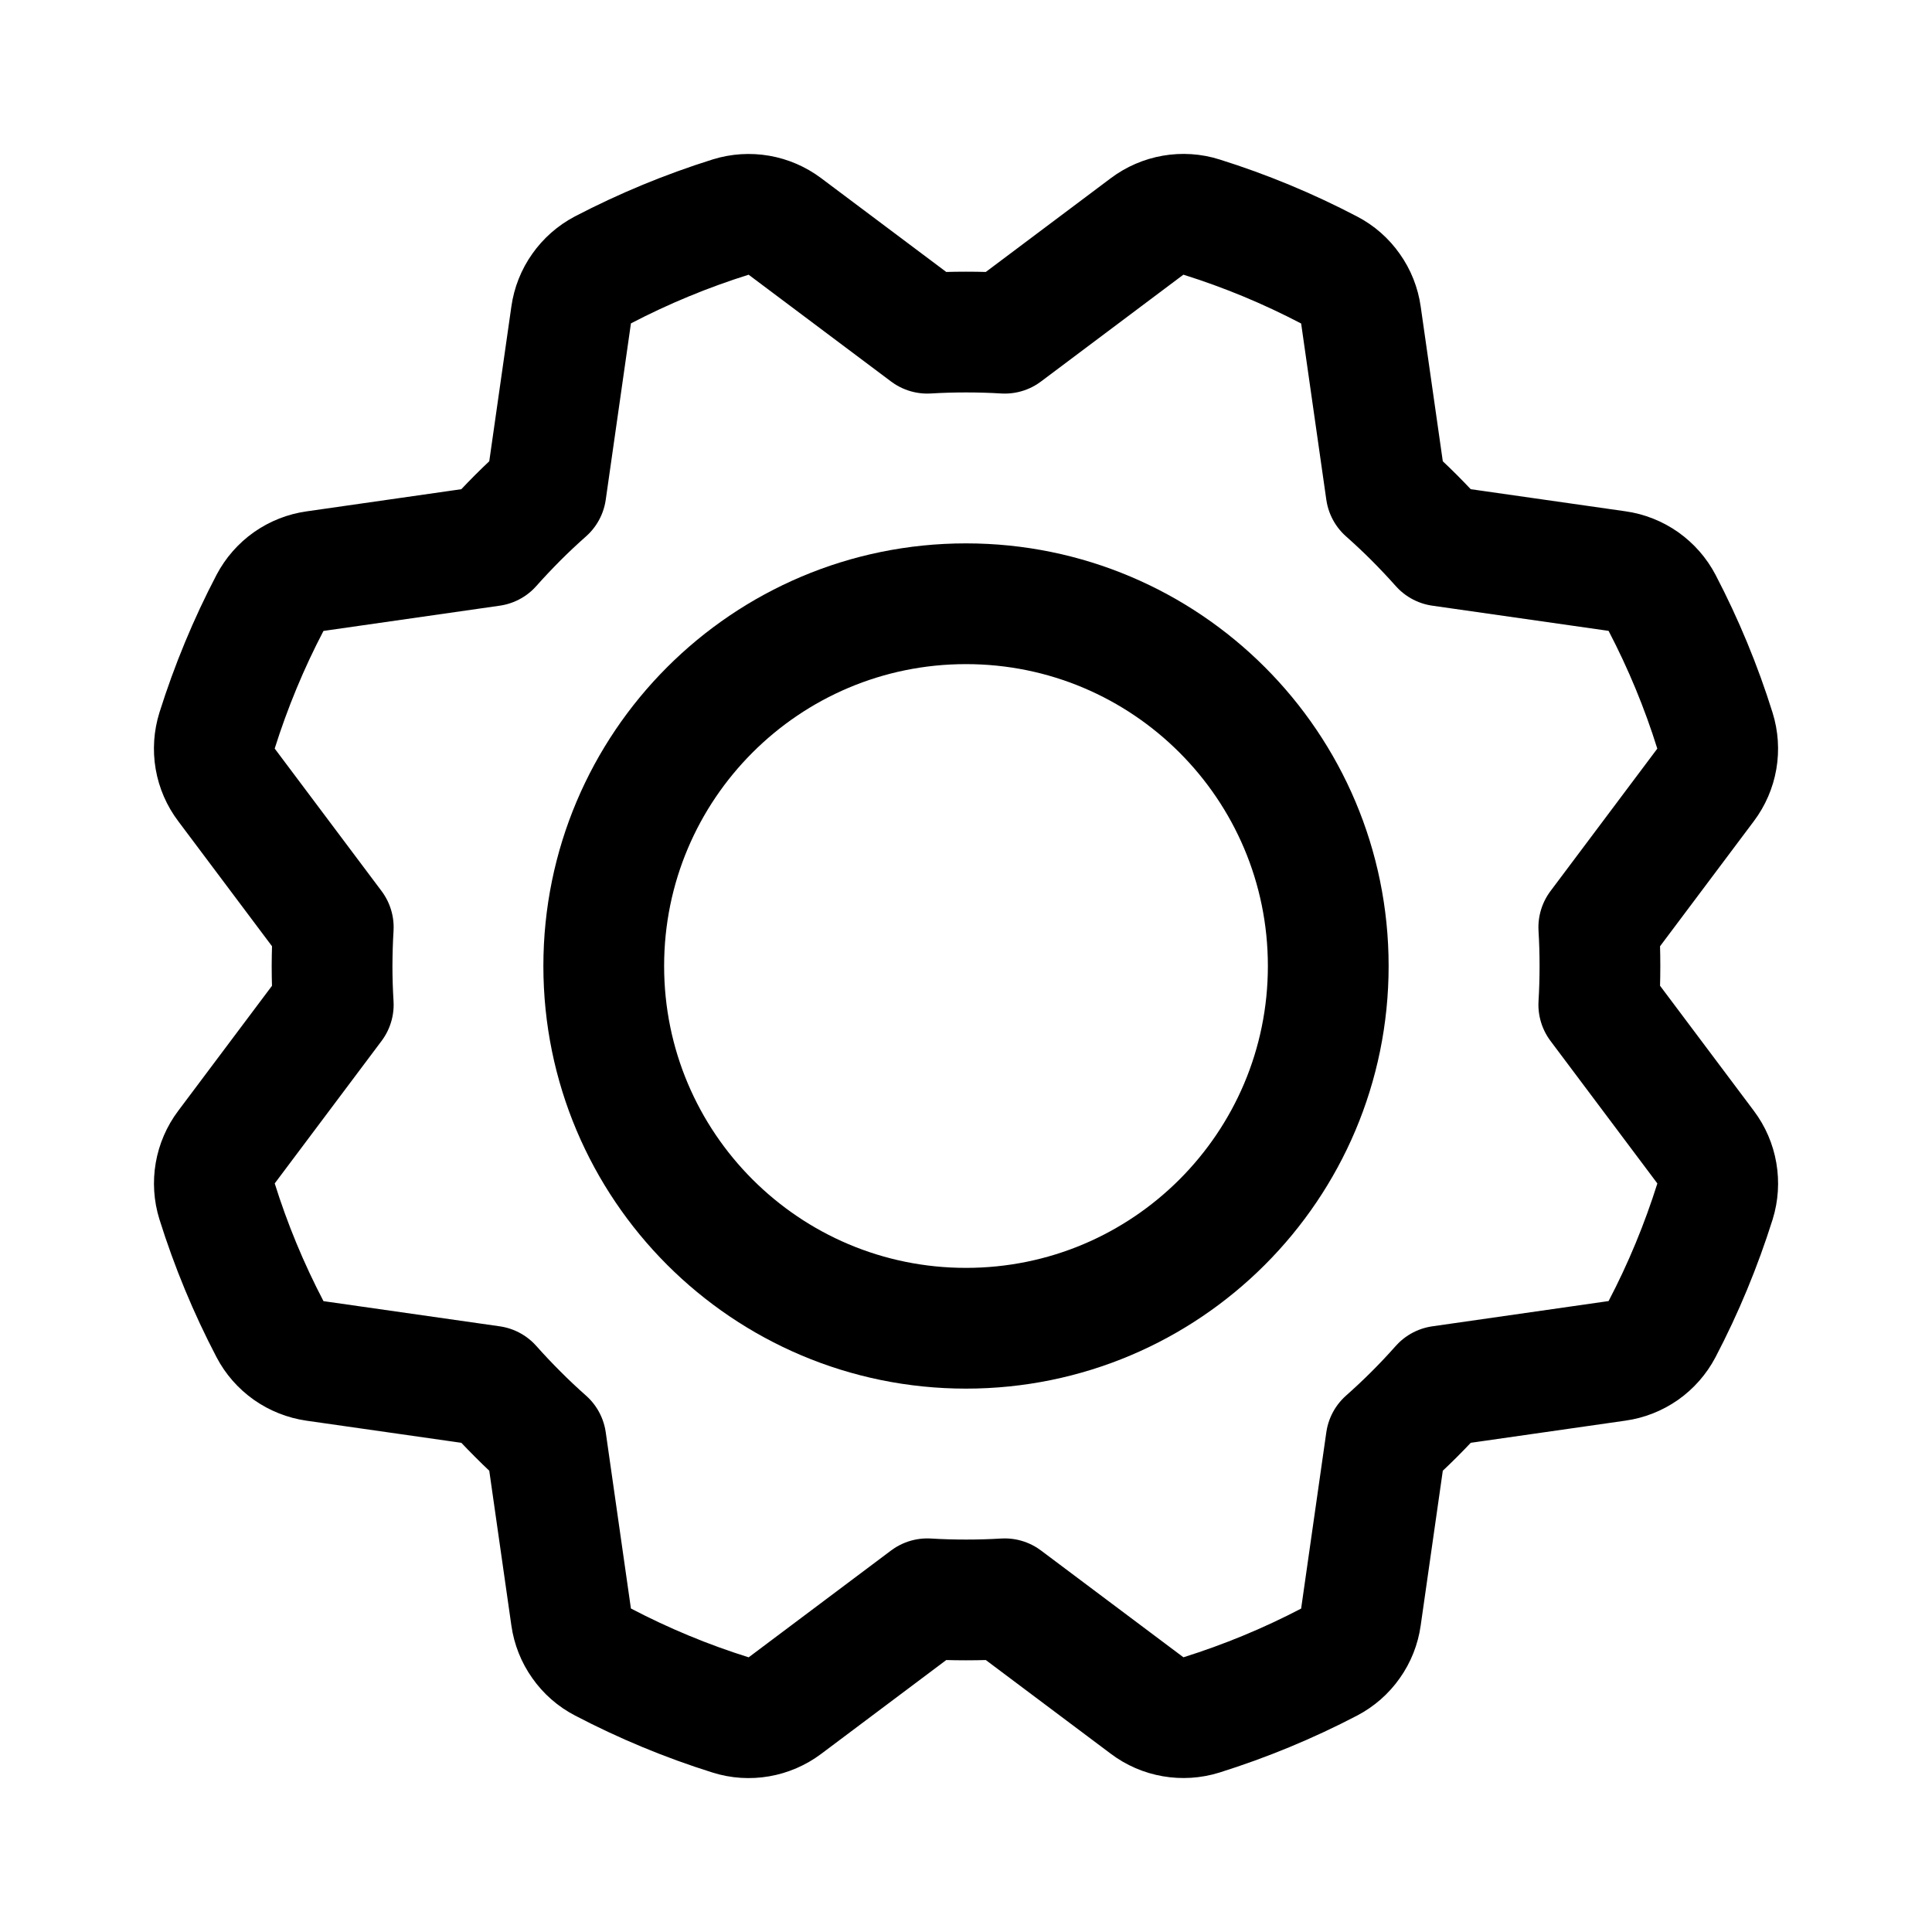 <svg width="32" height="32" viewBox="0 0 32 32" fill="none" xmlns="http://www.w3.org/2000/svg">
<path d="M16 22C19.314 22 22 19.314 22 16C22 12.686 19.314 10 16 10C12.686 10 10 12.686 10 16C10 19.314 12.686 22 16 22Z" stroke="black" stroke-width="2" stroke-linecap="round" stroke-linejoin="round"/>
<path d="M15.359 5.519L13.001 3.751C12.874 3.656 12.727 3.592 12.571 3.565C12.415 3.538 12.255 3.548 12.103 3.595C11.373 3.824 10.664 4.117 9.985 4.471C9.845 4.545 9.724 4.651 9.633 4.781C9.541 4.91 9.482 5.06 9.46 5.217L9.043 8.136C8.884 8.277 8.728 8.423 8.576 8.575C8.424 8.728 8.277 8.883 8.136 9.042L8.136 9.042L5.218 9.46C5.061 9.482 4.912 9.541 4.782 9.632C4.653 9.723 4.547 9.844 4.473 9.984C4.118 10.662 3.825 11.371 3.595 12.101C3.548 12.253 3.537 12.413 3.564 12.569C3.591 12.726 3.655 12.873 3.751 13L5.52 15.359C5.507 15.571 5.501 15.785 5.5 16C5.5 16.215 5.507 16.429 5.52 16.641L5.52 16.641L3.751 19C3.656 19.126 3.592 19.274 3.565 19.43C3.538 19.586 3.548 19.746 3.595 19.897C3.824 20.628 4.117 21.336 4.472 22.015C4.545 22.155 4.651 22.276 4.781 22.368C4.911 22.459 5.06 22.518 5.217 22.541L8.136 22.958C8.277 23.117 8.424 23.272 8.576 23.424C8.728 23.577 8.884 23.723 9.043 23.864L9.043 23.864L9.46 26.783C9.482 26.939 9.541 27.089 9.633 27.218C9.724 27.348 9.844 27.454 9.985 27.527C10.663 27.882 11.371 28.176 12.102 28.405C12.253 28.453 12.414 28.463 12.57 28.436C12.726 28.409 12.874 28.345 13.001 28.25L15.359 26.481C15.571 26.494 15.785 26.5 16 26.5C16.216 26.5 16.429 26.494 16.641 26.481L16.642 26.481L19 28.249C19.127 28.345 19.274 28.408 19.43 28.435C19.586 28.462 19.746 28.452 19.898 28.405C20.628 28.176 21.337 27.883 22.015 27.529C22.156 27.455 22.277 27.349 22.368 27.219C22.46 27.09 22.519 26.94 22.541 26.783L22.958 23.864C23.117 23.723 23.273 23.577 23.425 23.425C23.577 23.273 23.724 23.117 23.865 22.958L23.865 22.958L26.783 22.54C26.94 22.518 27.089 22.459 27.219 22.368C27.348 22.277 27.454 22.156 27.528 22.016C27.883 21.338 28.176 20.629 28.406 19.899C28.453 19.747 28.463 19.587 28.436 19.431C28.409 19.274 28.346 19.127 28.25 19L26.481 16.641C26.494 16.429 26.5 16.215 26.5 16C26.5 15.785 26.494 15.571 26.481 15.359L26.481 15.359L28.25 13C28.345 12.874 28.409 12.726 28.436 12.57C28.463 12.414 28.452 12.254 28.405 12.103C28.177 11.372 27.883 10.664 27.529 9.985C27.456 9.845 27.349 9.724 27.22 9.632C27.09 9.541 26.941 9.481 26.784 9.459L23.865 9.042C23.724 8.883 23.577 8.728 23.425 8.575C23.273 8.423 23.117 8.277 22.958 8.136L22.958 8.136L22.541 5.217C22.519 5.061 22.46 4.911 22.368 4.782C22.277 4.652 22.157 4.546 22.016 4.473C21.338 4.118 20.63 3.824 19.899 3.595C19.748 3.547 19.587 3.537 19.431 3.564C19.275 3.591 19.127 3.655 19 3.75L16.642 5.519C16.43 5.506 16.216 5.5 16.001 5.5C15.785 5.5 15.572 5.506 15.36 5.519L15.359 5.519Z" stroke="black" stroke-width="2" stroke-linecap="round" stroke-linejoin="round"/>
</svg>
